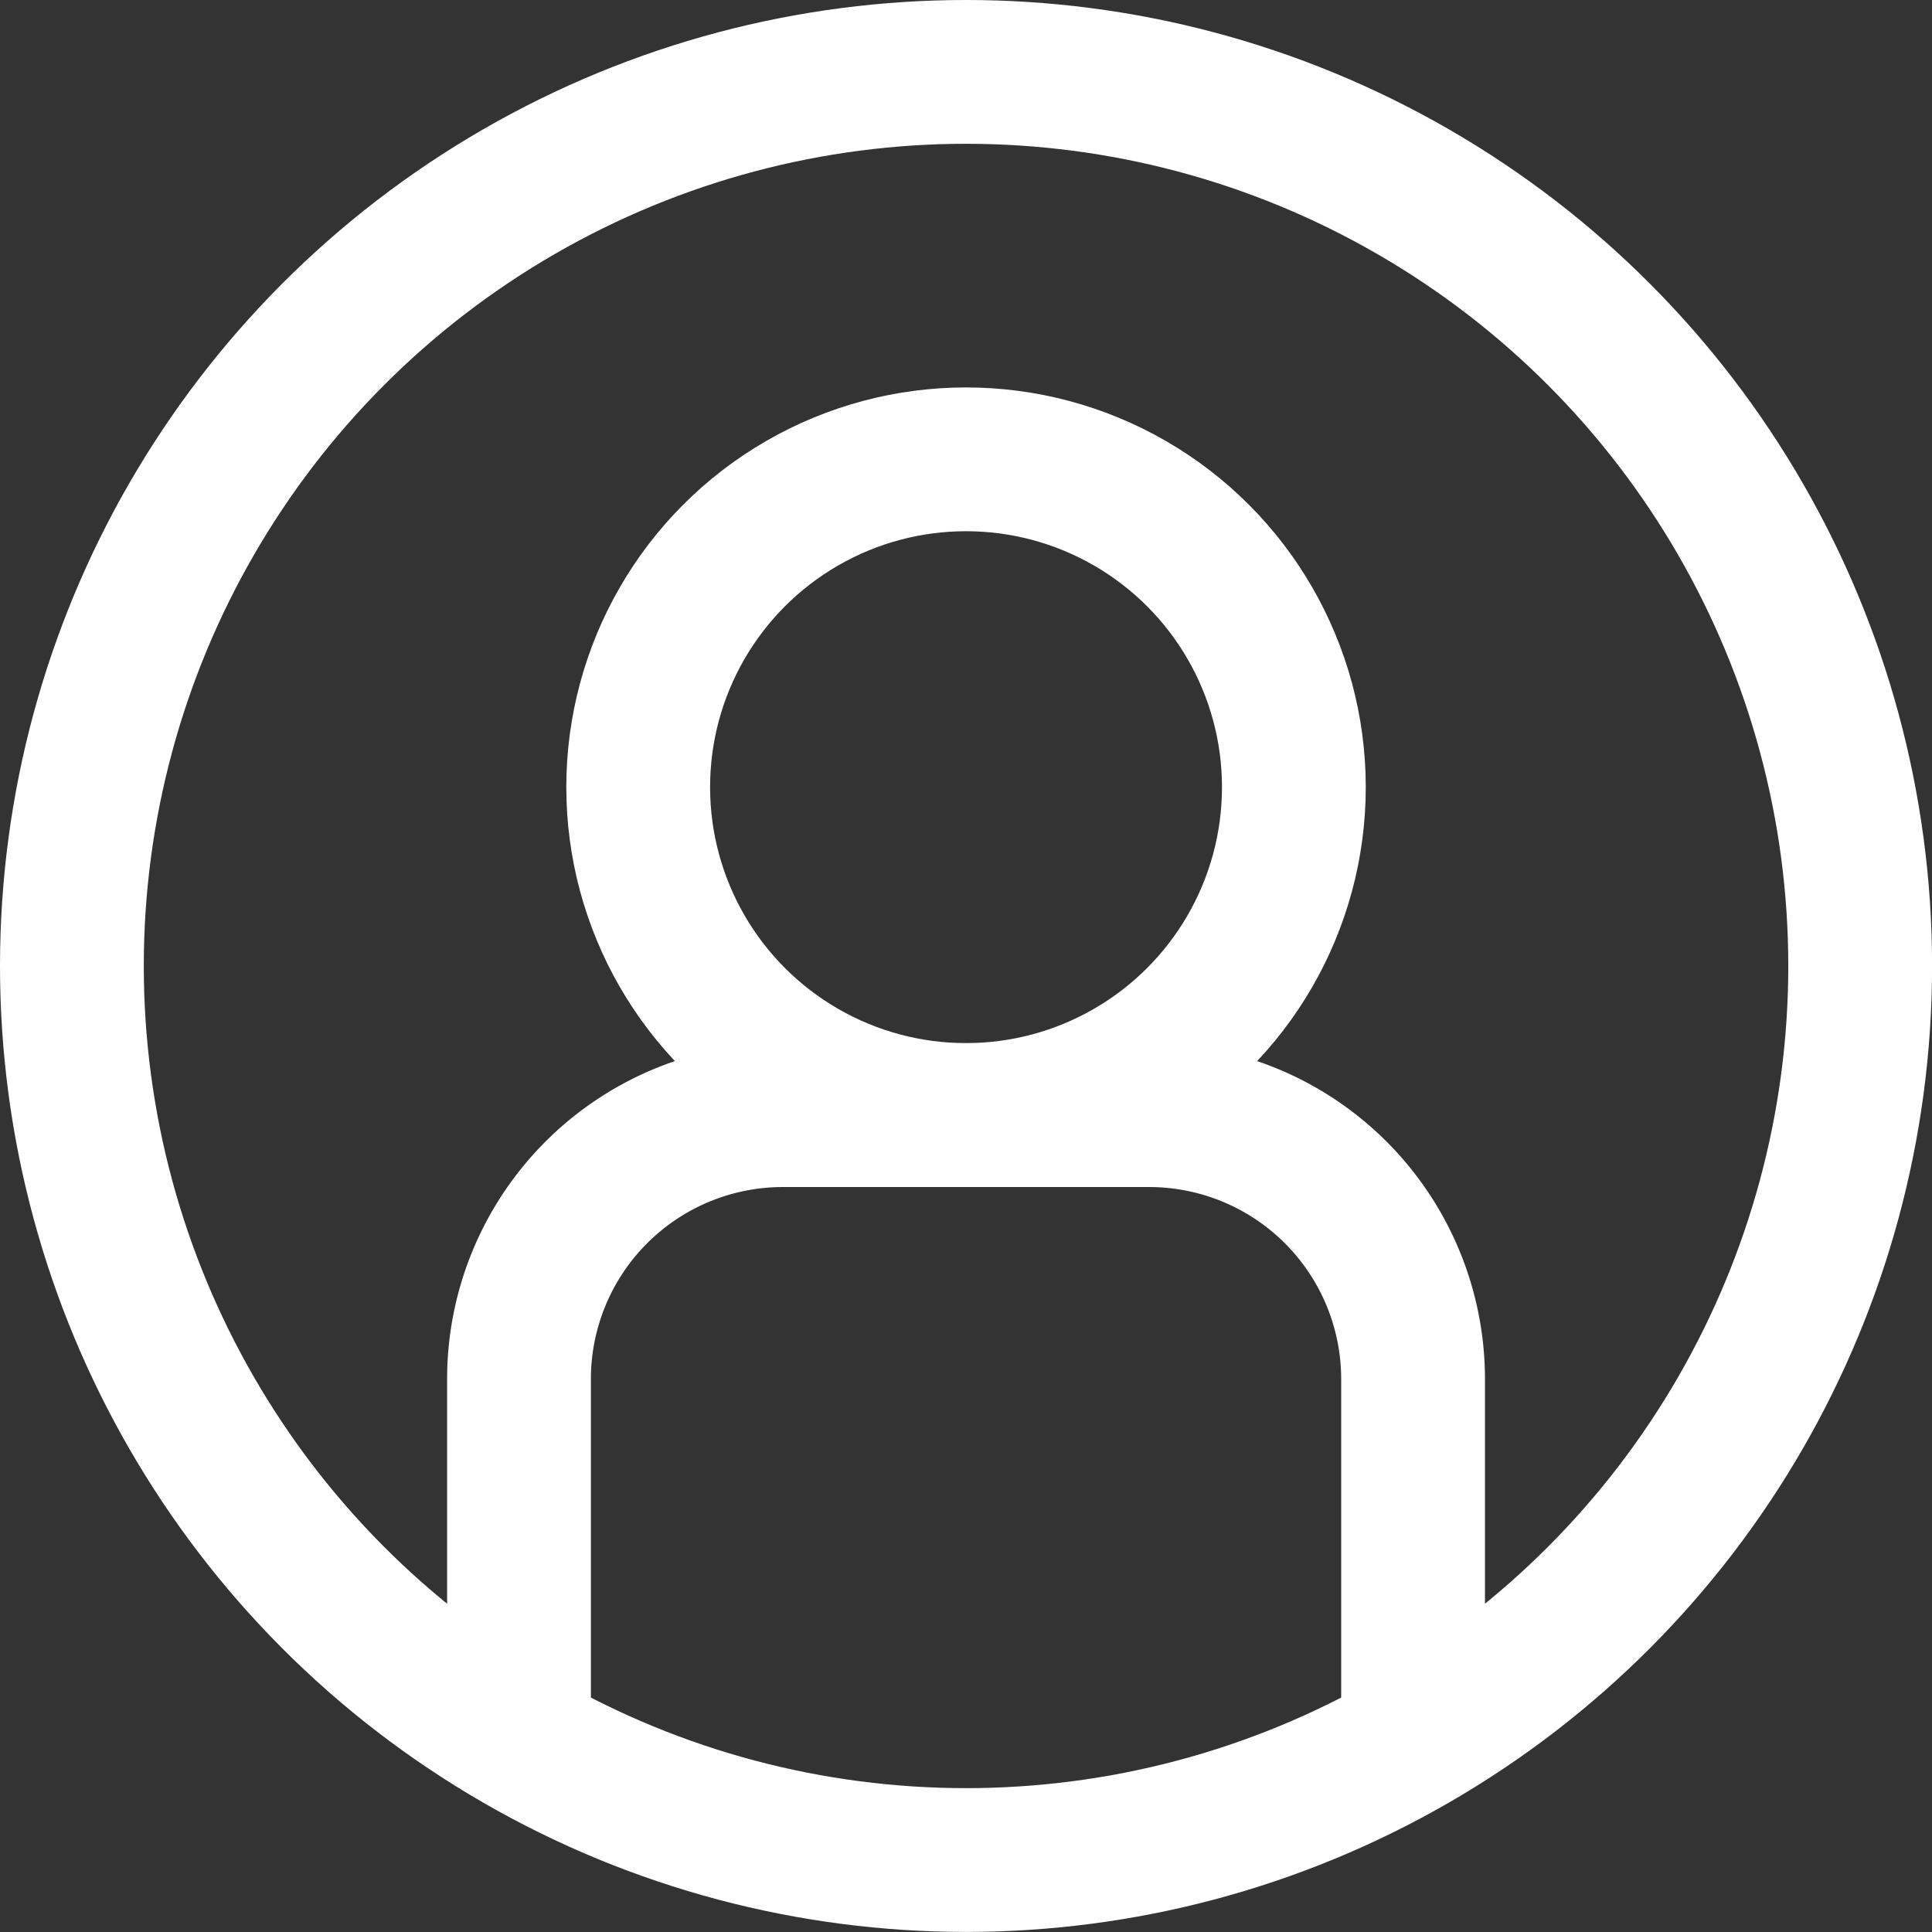 <svg xmlns="http://www.w3.org/2000/svg" width="26.873" height="26.873" viewBox="0 0 26.873 26.873"><rect x="0" y="0" width="26.873" height="26.873" fill="#333333" stroke="none"/><defs><style>.a{fill:none;stroke:#FFF;stroke-width:2px;}</style></defs><g transform="translate(1 1)"><ellipse class="a" cx="12.437" cy="12.436" rx="12.437" ry="12.436" transform="translate(0)"/><ellipse class="a" cx="4.56" cy="4.56" rx="4.56" ry="4.56" transform="translate(7.877 5.389)"/><path class="a" d="M-23.833-143.8v-5.038a3.671,3.671,0,0,1,3.66-3.66h5.116a3.672,3.672,0,0,1,3.66,3.66v5.037" transform="translate(30.052 167.009)"/></g></svg>